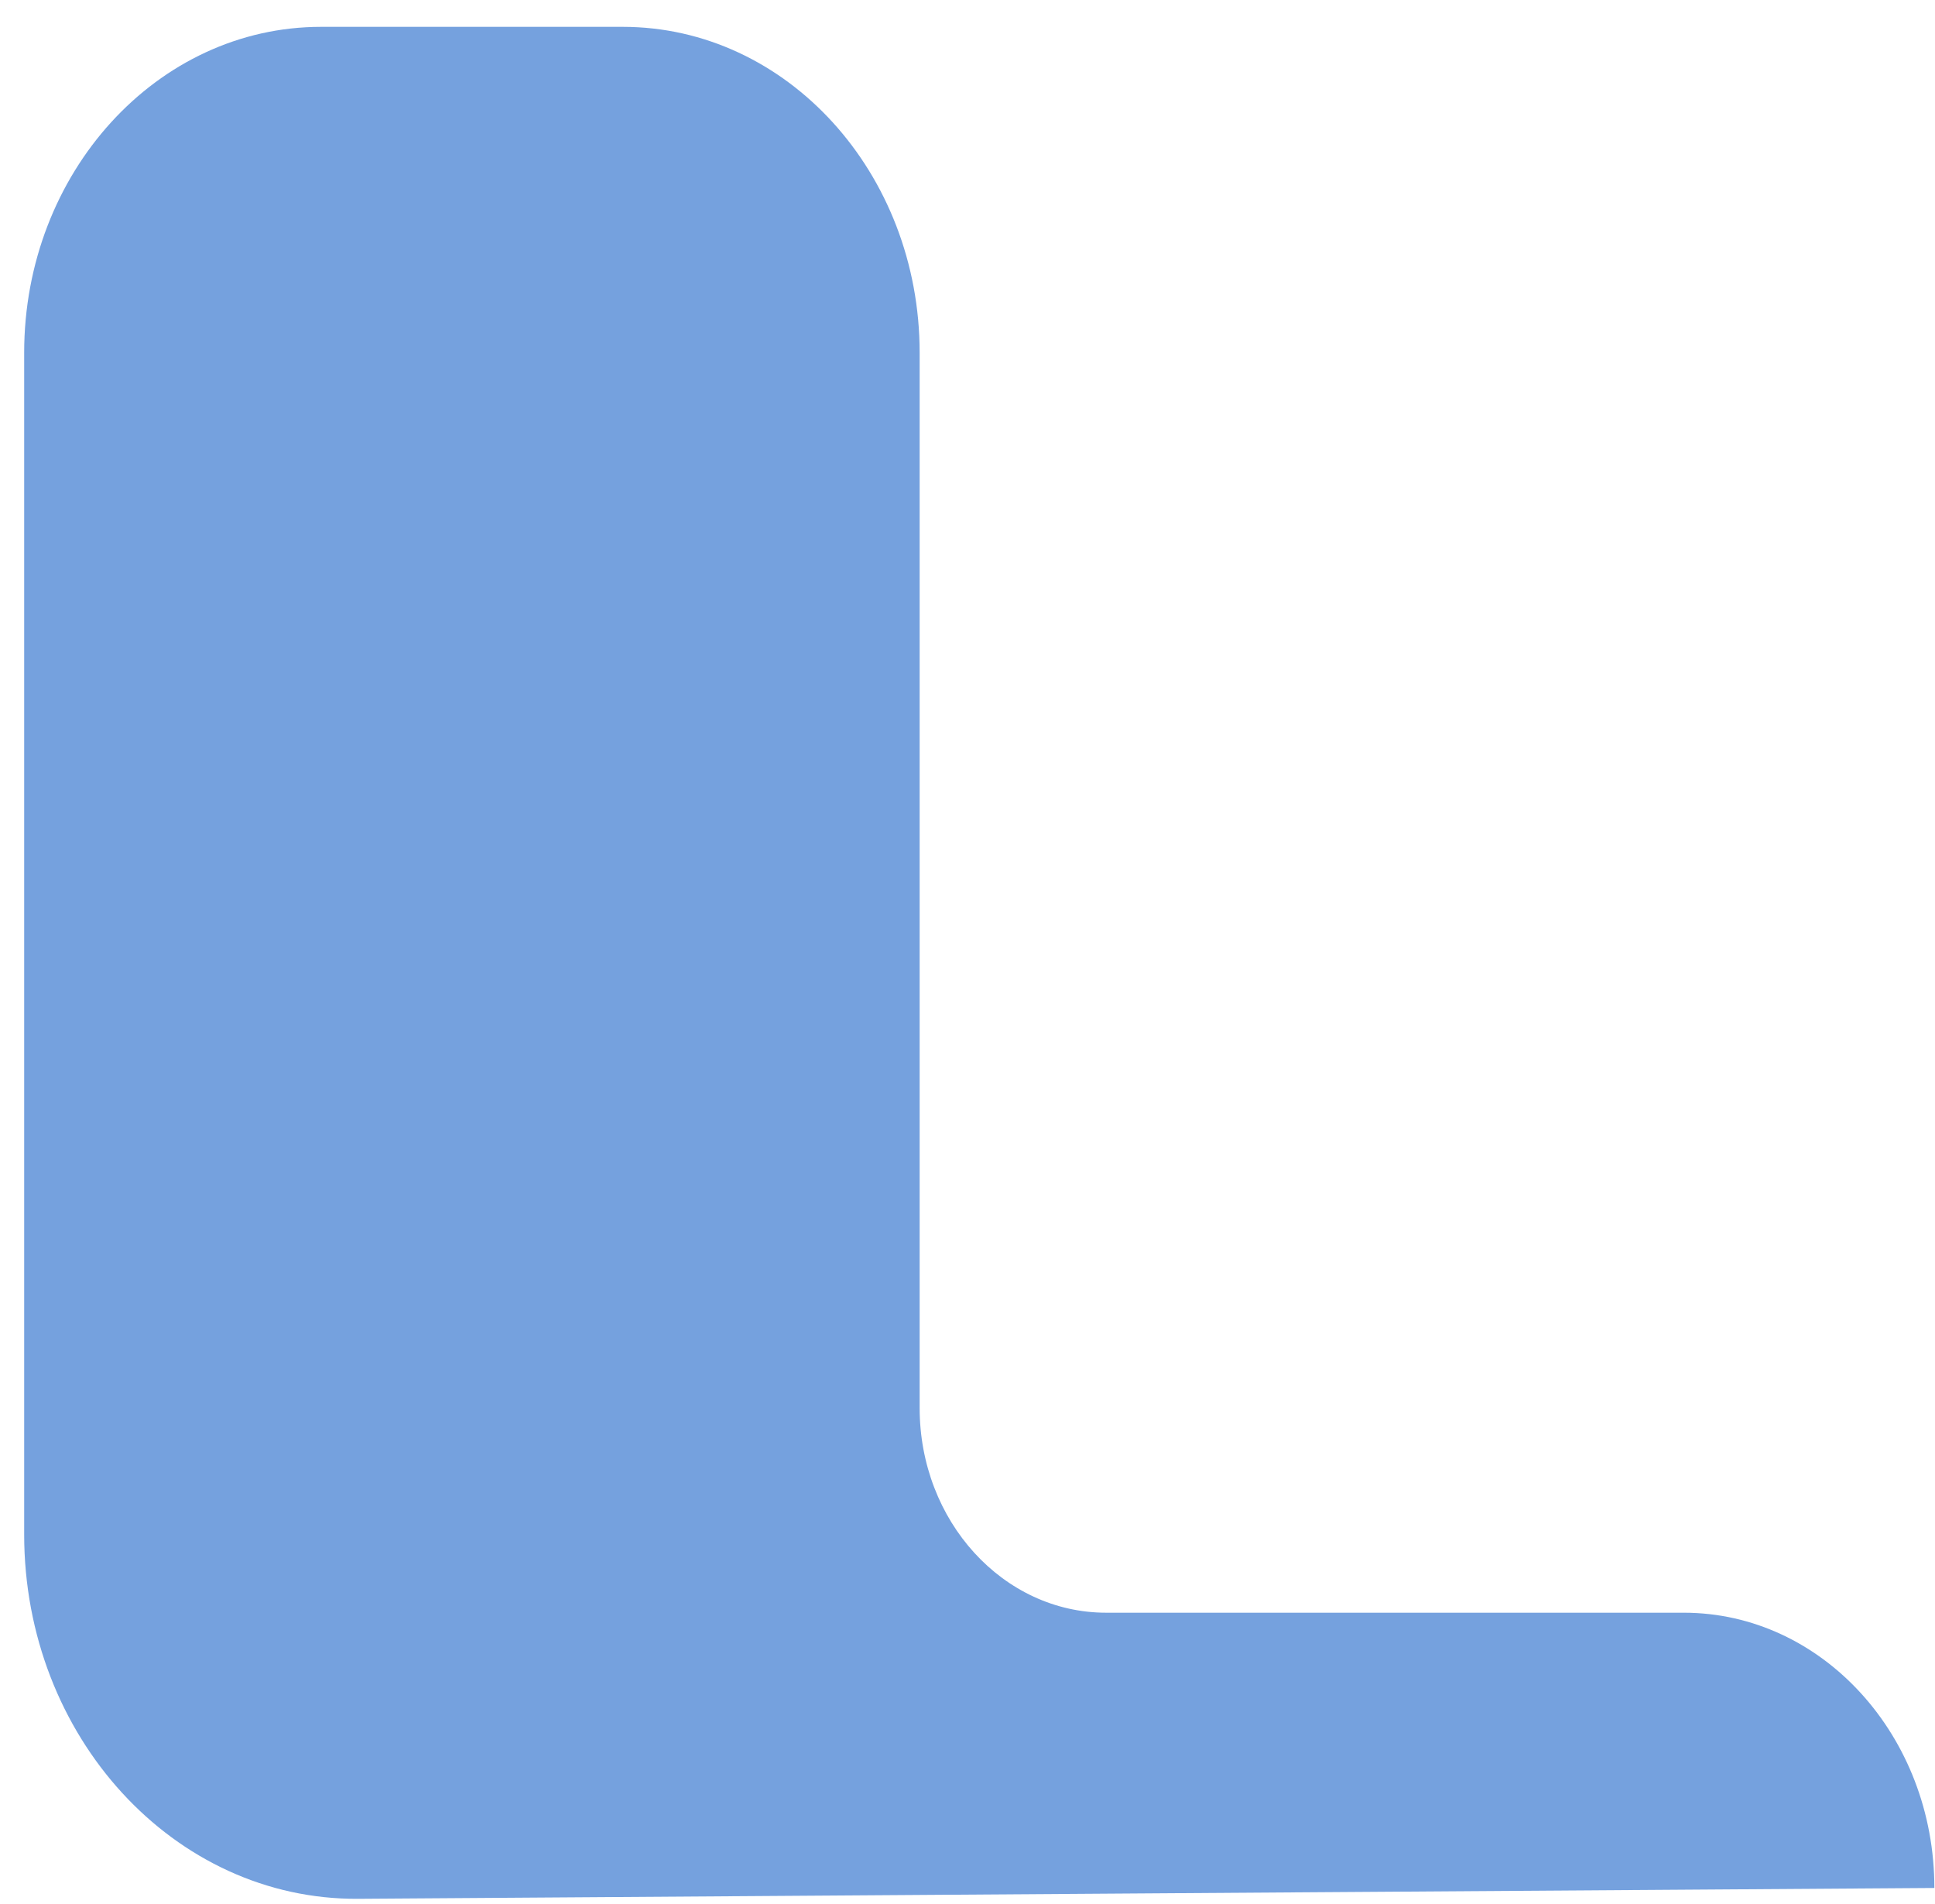 <?xml version="1.0" encoding="UTF-8" standalone="no"?><svg width='63' height='62' viewBox='0 0 63 62' fill='none' xmlns='http://www.w3.org/2000/svg'>
<path d='M54.819 52.508H36.014C32.661 52.508 29.942 49.525 29.942 45.843V11.484C29.942 5.625 25.613 0.874 20.276 0.874H10.452C5.115 0.874 0.787 5.625 0.787 11.484V49.96C0.787 56.539 5.666 61.862 11.659 61.823L62.979 61.47C62.983 56.521 59.328 52.508 54.819 52.508Z' fill='#75A1DE'/>
</svg>
